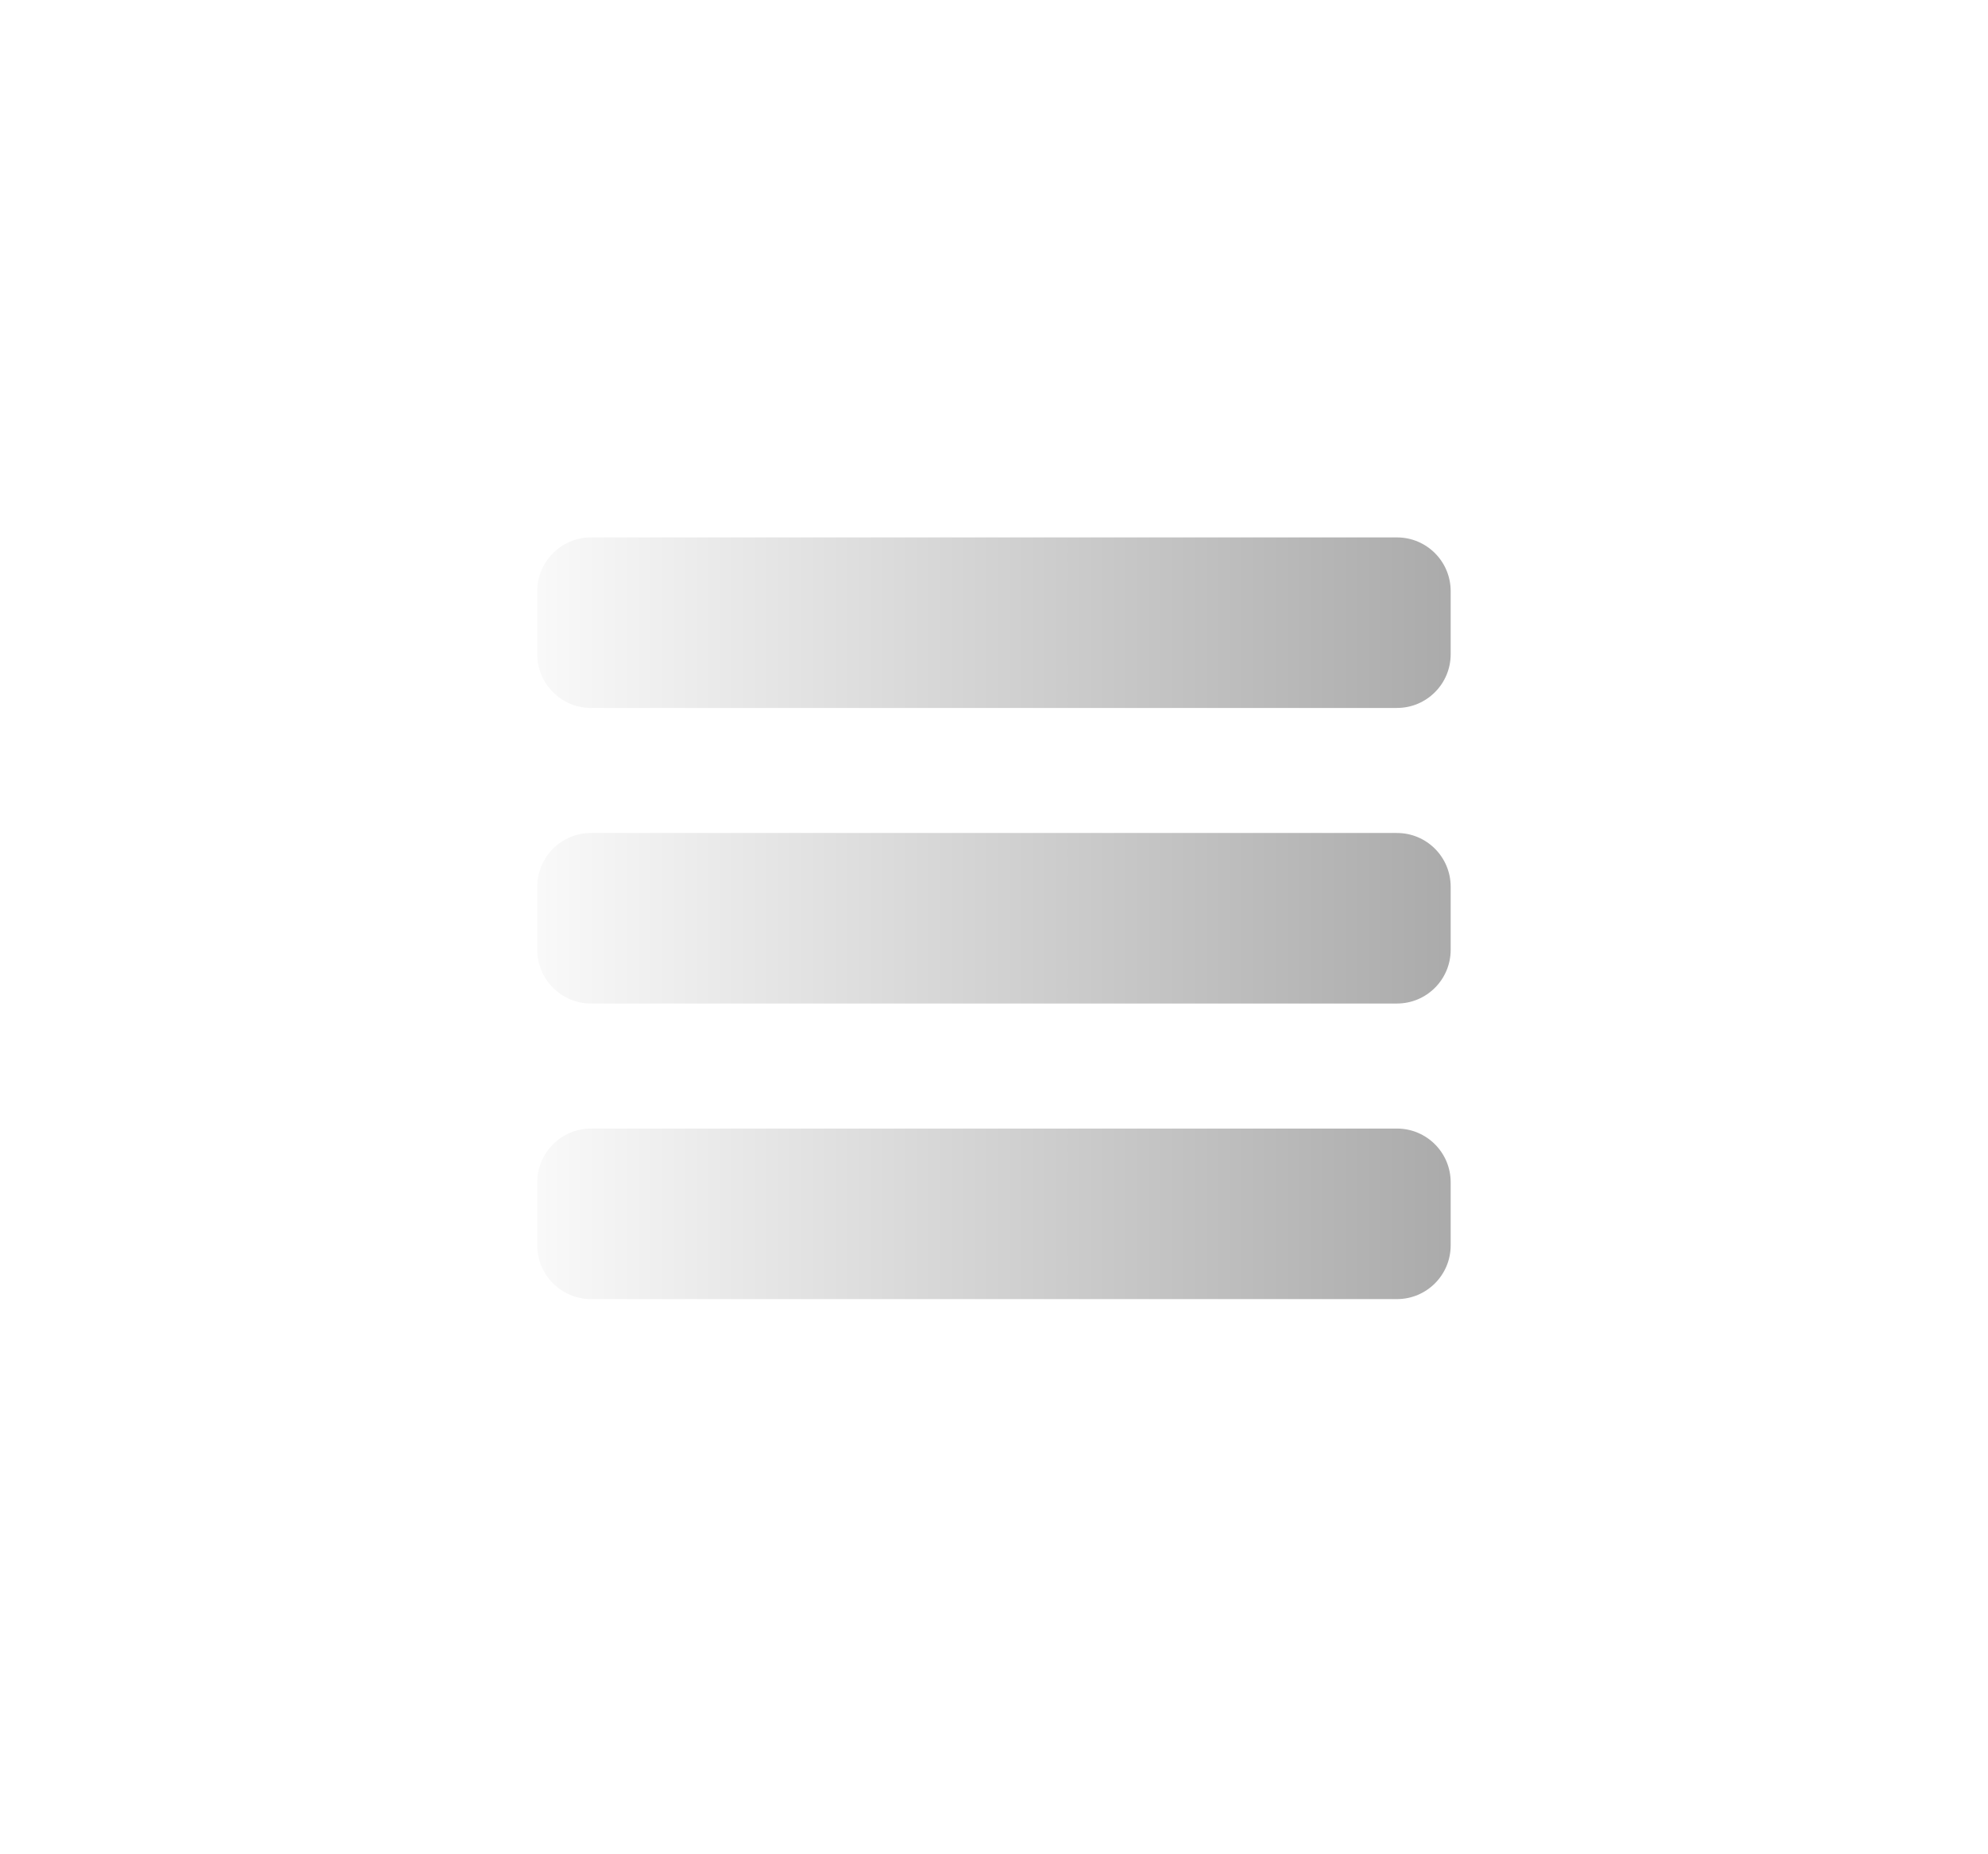 <svg width="74" height="69" viewBox="0 0 74 69" fill="none" xmlns="http://www.w3.org/2000/svg">
<g filter="url(#filter0_d_5_119)">
<path d="M19.999 22C19.999 20.895 20.895 20 21.999 20H51.999C53.104 20 53.999 20.895 53.999 22V24.347C53.999 25.451 53.104 26.347 51.999 26.347H21.999C20.895 26.347 19.999 25.451 19.999 24.347V22Z" fill="url(#paint0_linear_5_119)"/>
<path d="M19.999 44C19.999 42.895 20.895 42 21.999 42H51.999C53.104 42 53.999 42.895 53.999 44V46.347C53.999 47.451 53.104 48.347 51.999 48.347H21.999C20.895 48.347 19.999 47.451 19.999 46.347V44Z" fill="url(#paint1_linear_5_119)"/>
<path d="M19.999 33C19.999 31.895 20.895 31 21.999 31H51.999C53.104 31 53.999 31.895 53.999 33V35.347C53.999 36.451 53.104 37.347 51.999 37.347H21.999C20.895 37.347 19.999 36.451 19.999 35.347V33Z" fill="url(#paint2_linear_5_119)"/>
</g>
<defs>
<filter id="filter0_d_5_119" x="-0.001" y="0" width="74" height="68.347" filterUnits="userSpaceOnUse" color-interpolation-filters="sRGB">
<feFlood flood-opacity="0" result="BackgroundImageFix"/>
<feColorMatrix in="SourceAlpha" type="matrix" values="0 0 0 0 0 0 0 0 0 0 0 0 0 0 0 0 0 0 127 0" result="hardAlpha"/>
<feOffset/>
<feGaussianBlur stdDeviation="10"/>
<feComposite in2="hardAlpha" operator="out"/>
<feColorMatrix type="matrix" values="0 0 0 0 0.929 0 0 0 0 0.929 0 0 0 0 0.929 0 0 0 0.6 0"/>
<feBlend mode="normal" in2="BackgroundImageFix" result="effect1_dropShadow_5_119"/>
<feBlend mode="normal" in="SourceGraphic" in2="effect1_dropShadow_5_119" result="shape"/>
</filter>
<linearGradient id="paint0_linear_5_119" x1="17.499" y1="26.157" x2="55.499" y2="26.157" gradientUnits="userSpaceOnUse">
<stop stop-color="white"/>
<stop offset="1" stop-color="#A7A7A7"/>
<stop offset="1" stop-color="white" stop-opacity="0"/>
</linearGradient>
<linearGradient id="paint1_linear_5_119" x1="17.499" y1="48.157" x2="55.499" y2="48.157" gradientUnits="userSpaceOnUse">
<stop stop-color="white"/>
<stop offset="1" stop-color="#A7A7A7"/>
<stop offset="1" stop-color="white" stop-opacity="0"/>
</linearGradient>
<linearGradient id="paint2_linear_5_119" x1="17.499" y1="37.157" x2="55.499" y2="37.157" gradientUnits="userSpaceOnUse">
<stop stop-color="white"/>
<stop offset="1" stop-color="#A7A7A7"/>
<stop offset="1" stop-color="white" stop-opacity="0"/>
</linearGradient>
</defs>
</svg>
